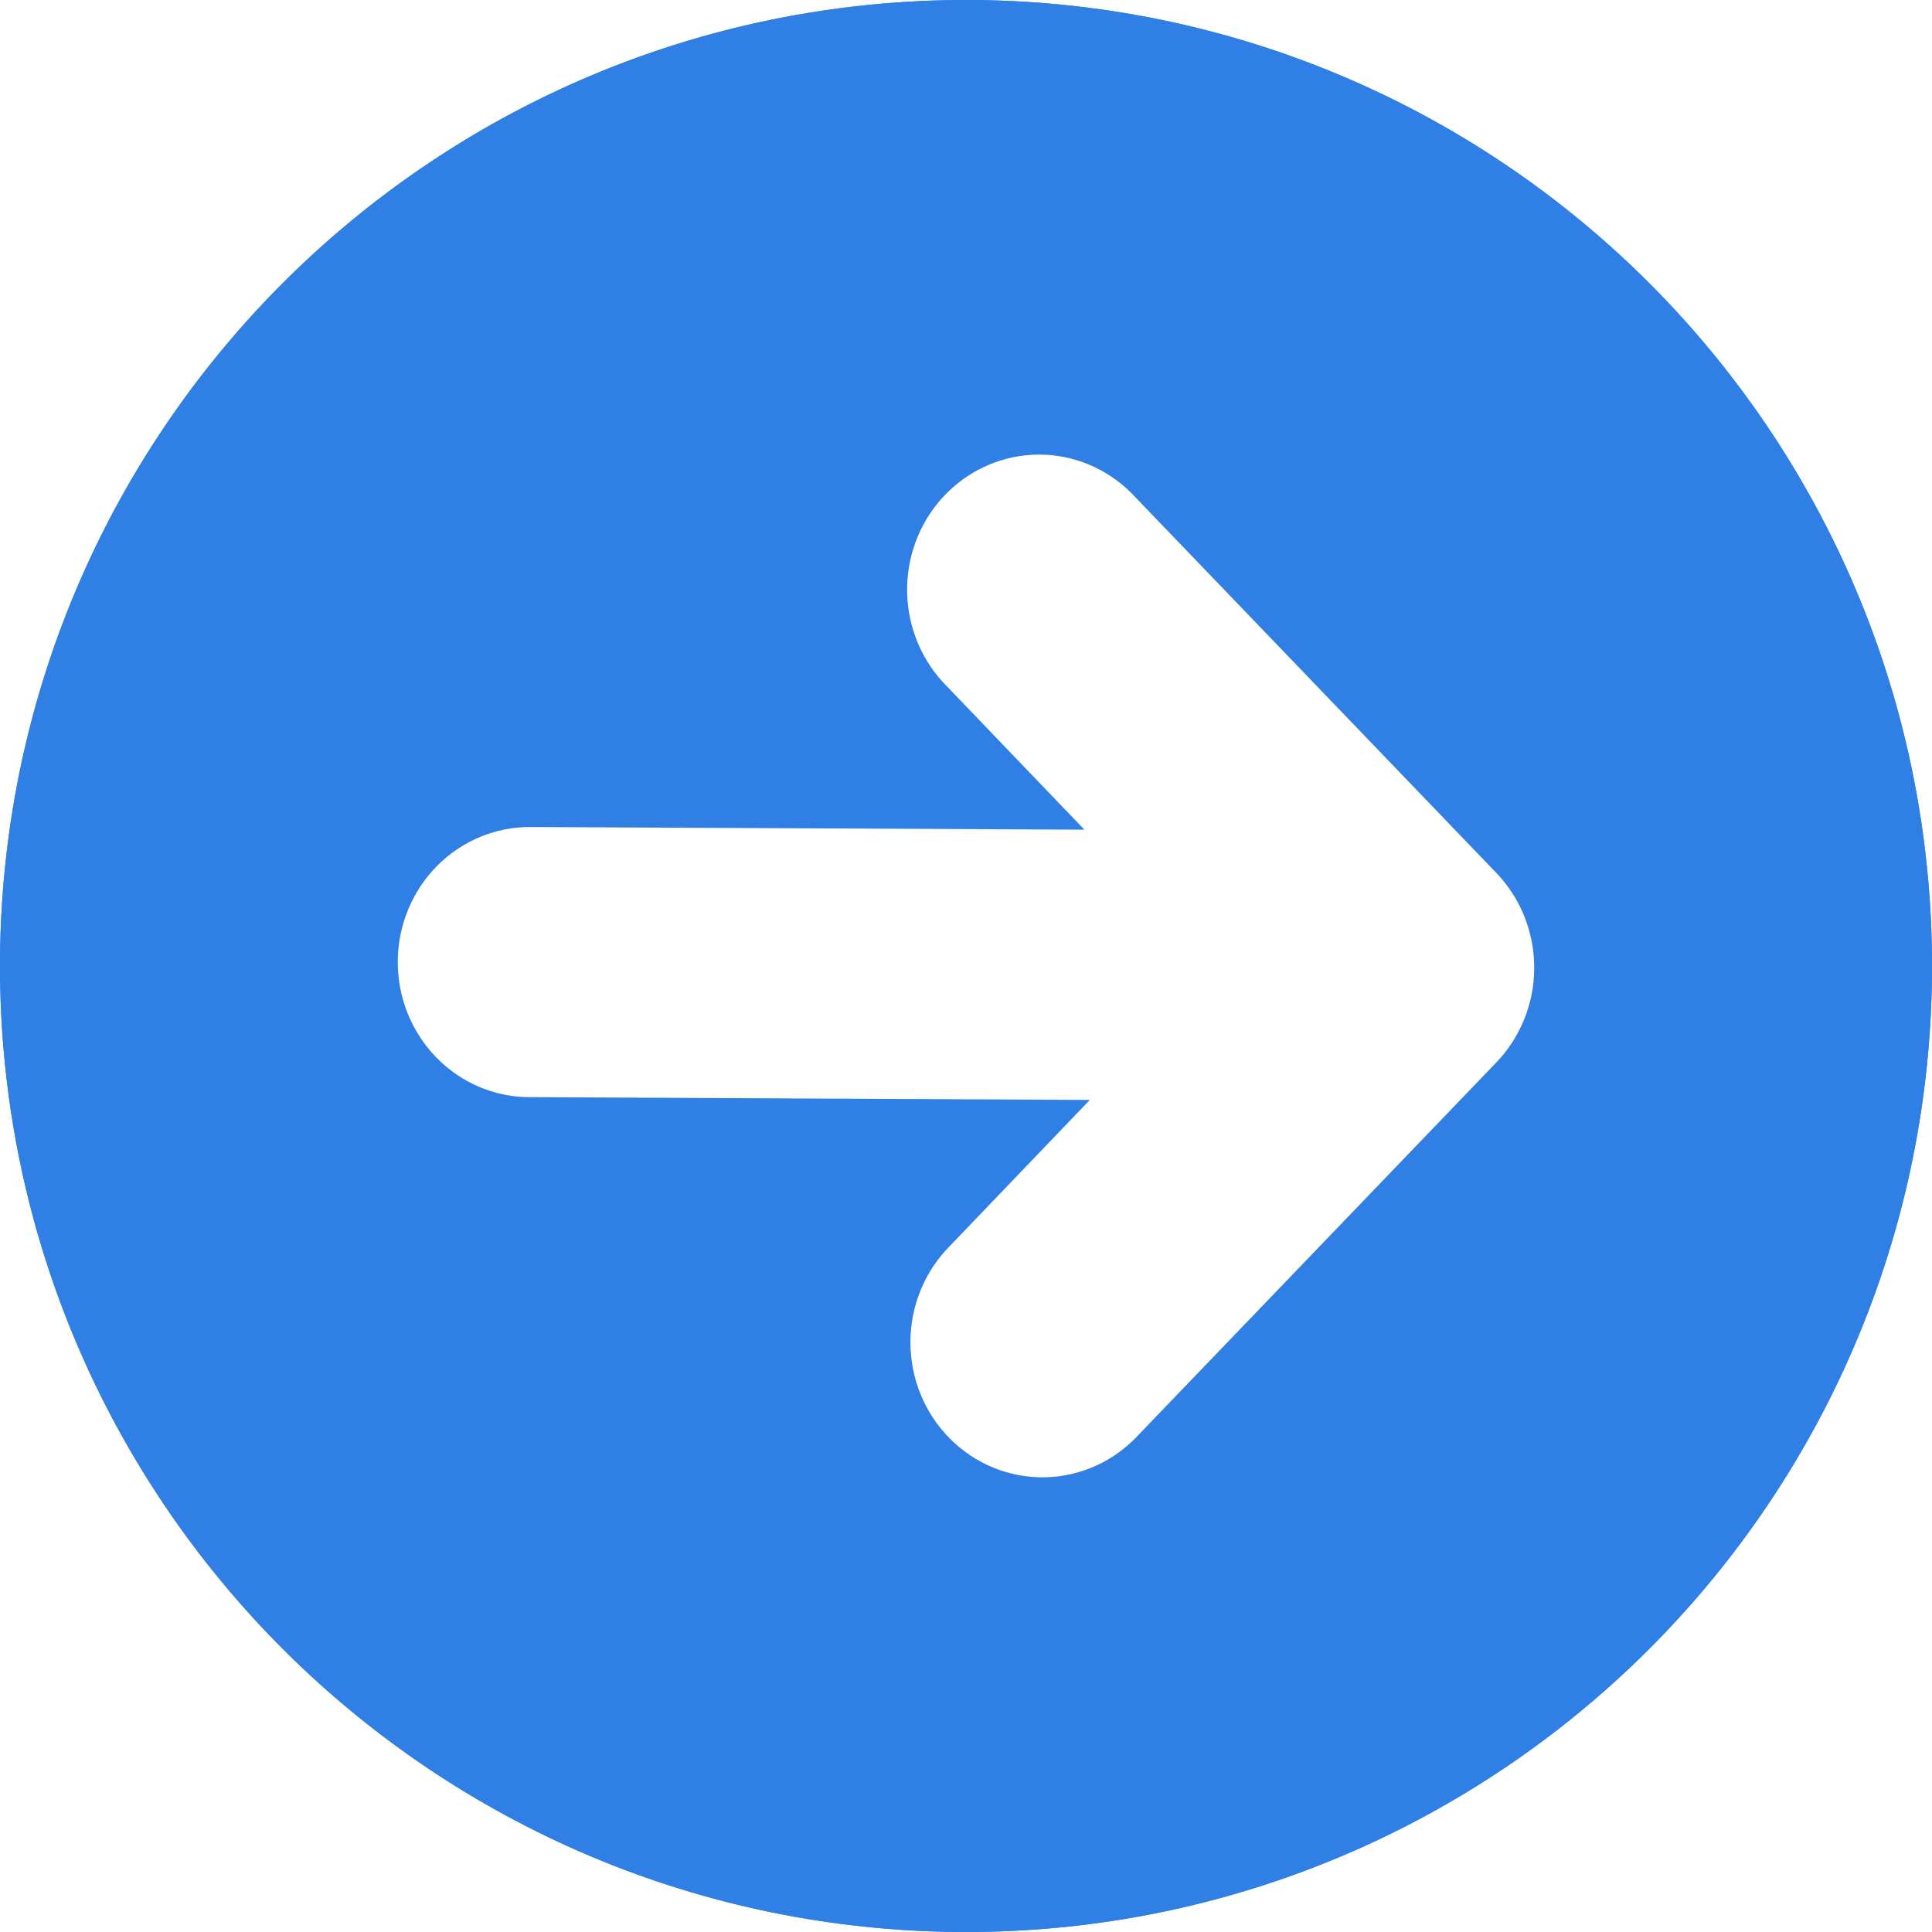 <svg xmlns="http://www.w3.org/2000/svg" width="34" height="34" viewBox="0 0 34 34" class="marker-color" fill="#307FE5">
  <circle cx="17" cy="17" r="17" />
  <path d="m 16.594,12.005 c -0.416,-0.453 -0.642,-1.054 -0.63,-1.675 0.012,-0.621 0.261,-1.213 0.694,-1.648 0.433,-0.435 1.015,-0.68 1.622,-0.682 0.607,-0.002 1.191,0.24 1.626,0.673 l 6.428,6.69 C 26.761,15.808 27,16.407 27,17.029 c 0,0.623 -0.239,1.221 -0.665,1.666 l -6.298,6.555 c -0.212,0.231 -0.467,0.416 -0.75,0.544 -0.283,0.129 -0.588,0.198 -0.897,0.204 -0.309,0.006 -0.617,-0.051 -0.904,-0.168 -0.288,-0.117 -0.549,-0.292 -0.77,-0.514 -0.221,-0.222 -0.396,-0.487 -0.515,-0.779 -0.119,-0.292 -0.18,-0.606 -0.179,-0.922 8e-4,-0.317 0.063,-0.63 0.184,-0.921 0.121,-0.292 0.297,-0.555 0.519,-0.776 L 19.179,19.357 9.303,19.308 C 8.687,19.303 8.099,19.048 7.667,18.598 7.235,18.148 6.995,17.542 7,16.911 7.005,16.281 7.255,15.678 7.694,15.236 8.134,14.794 8.726,14.549 9.342,14.554 l 9.742,0.047 z" fill="#ffffff" />
  <path fill-rule="evenodd" clip-rule="evenodd" d="M 17,33 C 25.837,33 33,25.837 33,17 33,8.163 25.837,1 17,1 8.163,1 1,8.163 1,17 1,25.837 8.163,33 17,33 Z m 0,1 C 26.389,34 34,26.389 34,17 34,7.611 26.389,0 17,0 7.611,0 0,7.611 0,17 0,26.389 7.611,34 17,34 Z" style="filter:url(#filter2)" />
  <defs>
    <filter id="filter2" color-interpolation-filters="sRGB" x="0" y="0" width="1" height="1">
      <feColorMatrix id="feColorMatrix2" values="0.6 0 0 0 0 0 0.6 0 0 0 0 0 0.6 0 0 0 0 0 1 0 " />
    </filter>
  </defs>
</svg>
